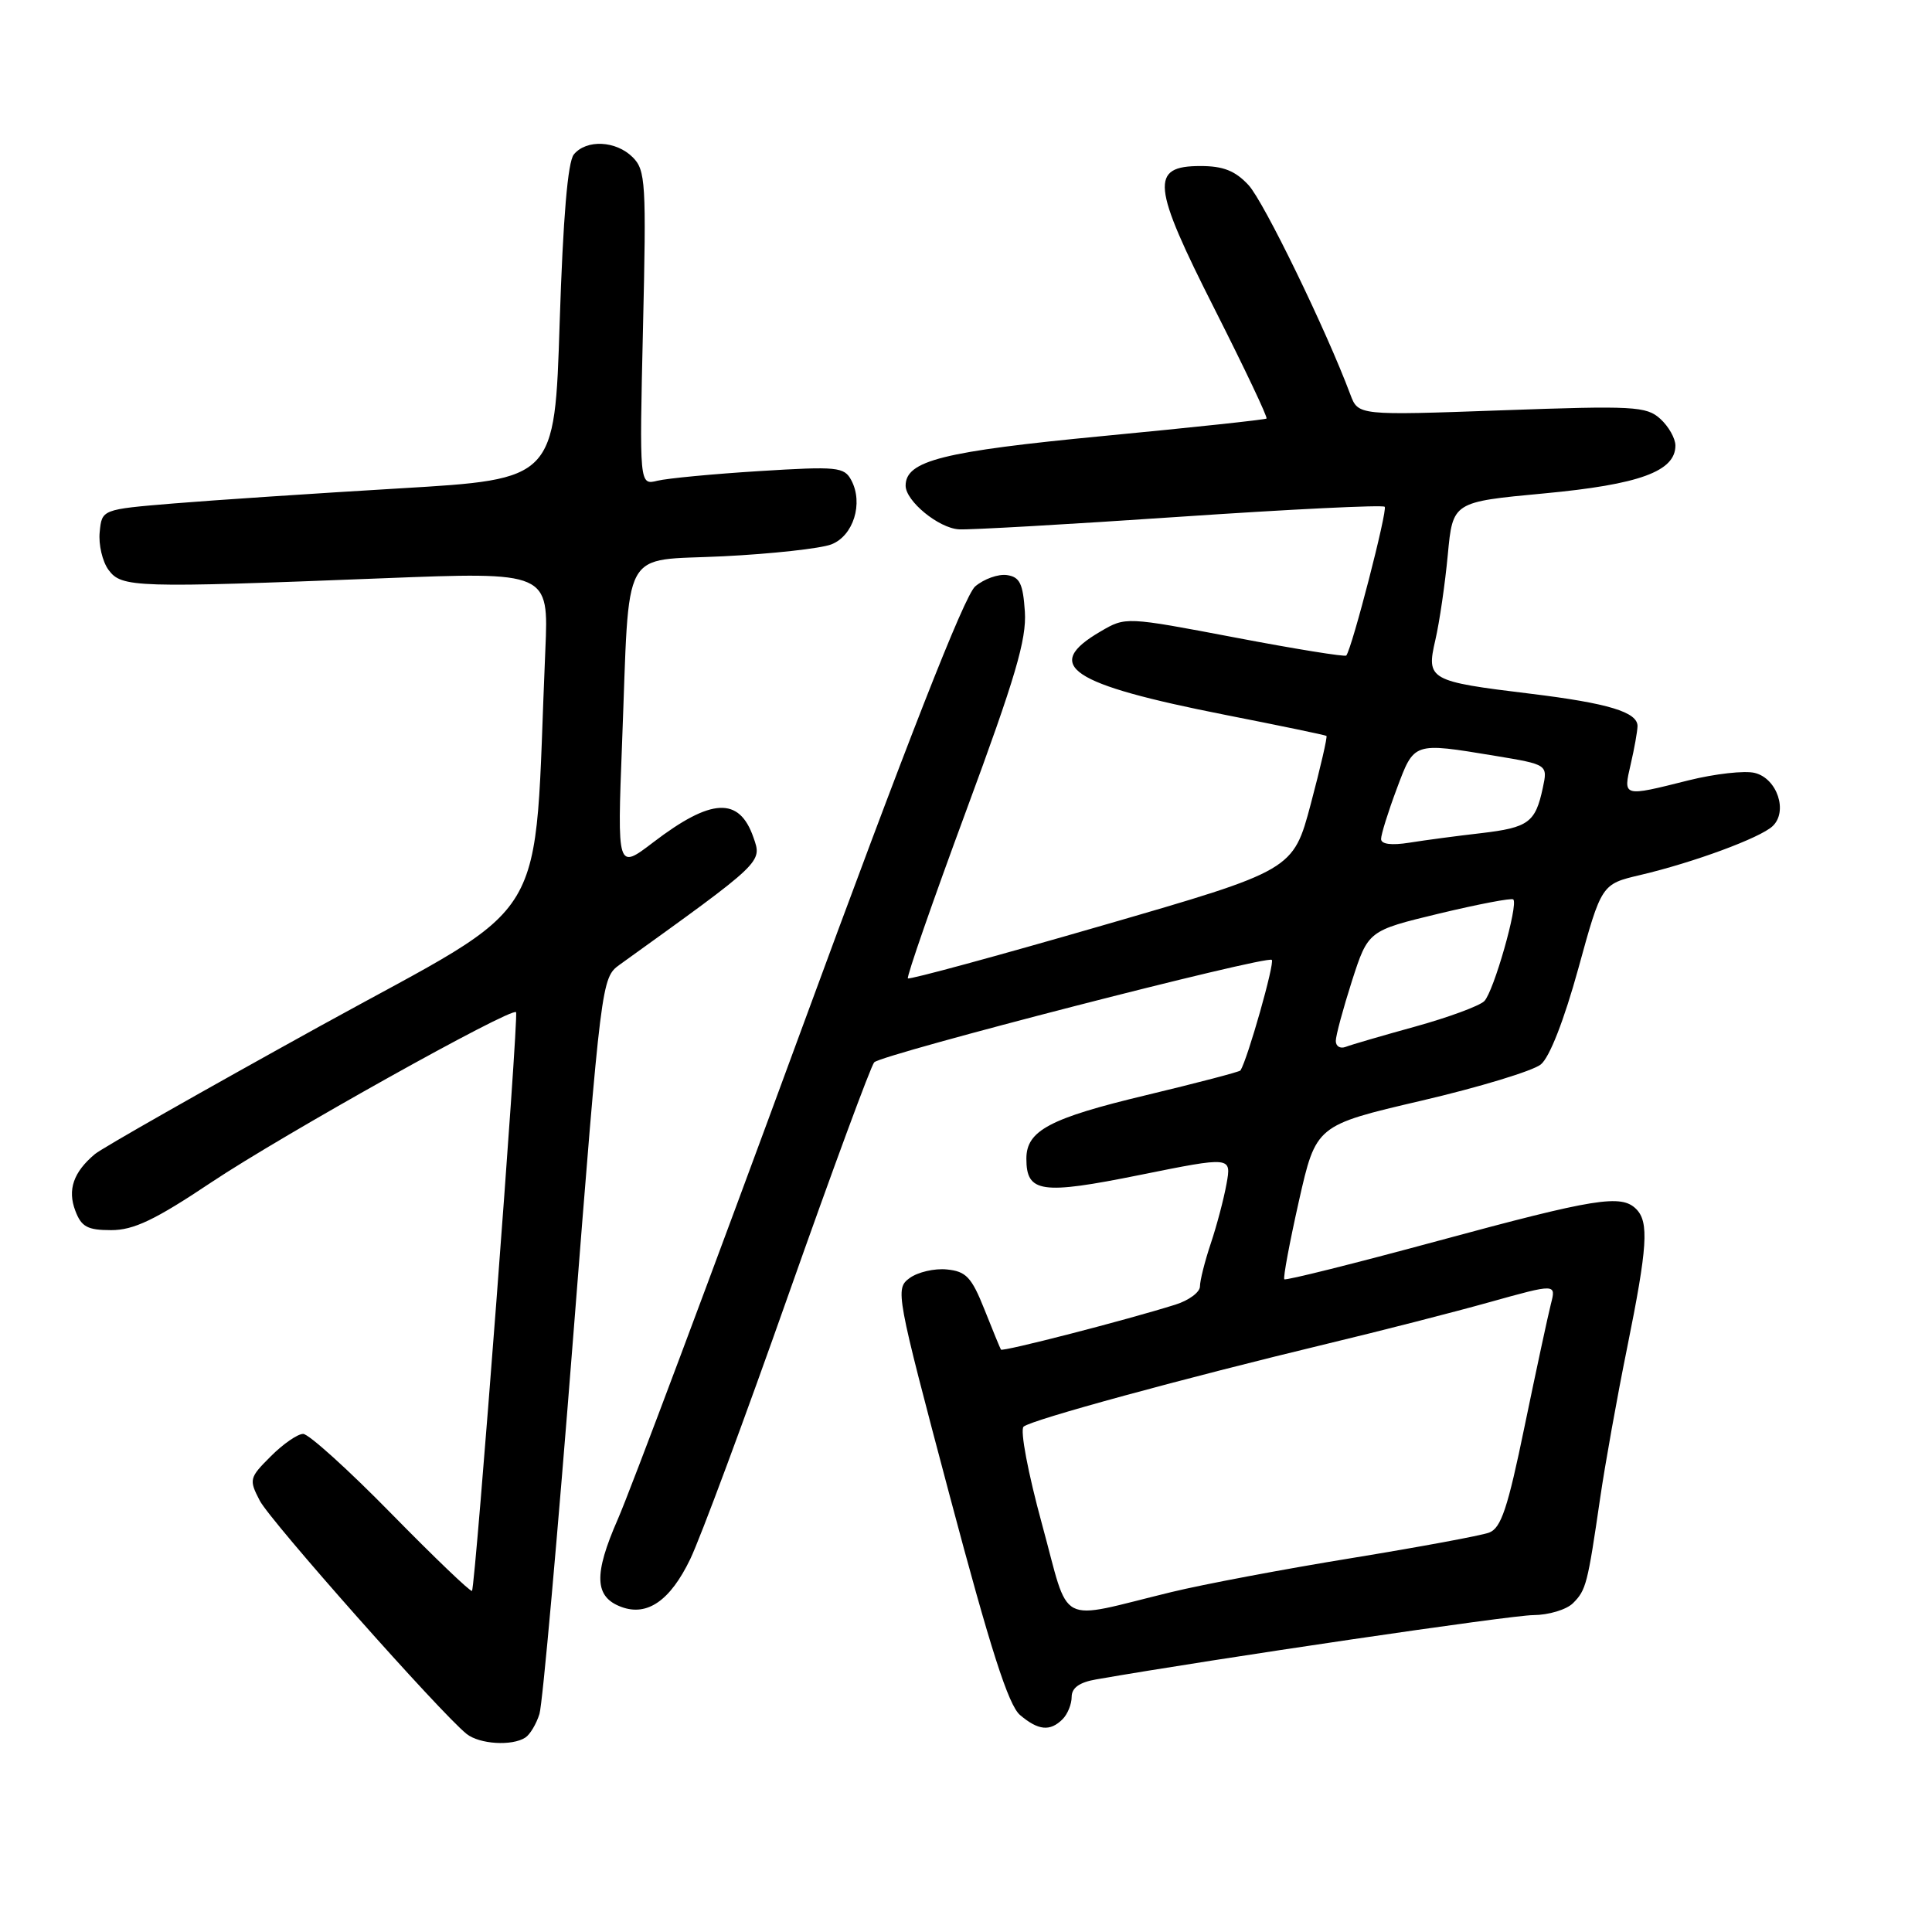 <?xml version="1.0" encoding="UTF-8" standalone="no"?>
<!DOCTYPE svg PUBLIC "-//W3C//DTD SVG 1.1//EN" "http://www.w3.org/Graphics/SVG/1.1/DTD/svg11.dtd" >
<svg xmlns="http://www.w3.org/2000/svg" xmlns:xlink="http://www.w3.org/1999/xlink" version="1.1" viewBox="0 0 256 256">
 <g >
 <path fill="currentColor"
d=" M 69.62 230.23 C 70.23 229.83 71.07 228.43 71.48 227.11 C 71.89 225.80 73.90 203.32 75.95 177.15 C 79.65 130.00 79.71 129.56 82.09 127.84 C 101.22 114.08 101.00 114.29 99.83 110.95 C 97.95 105.55 94.26 105.73 86.56 111.61 C 81.78 115.26 81.78 115.26 82.43 98.38 C 83.46 71.86 82.08 74.40 95.84 73.71 C 102.28 73.39 108.72 72.68 110.14 72.14 C 113.08 71.02 114.43 66.68 112.80 63.63 C 111.86 61.87 110.95 61.78 100.64 62.42 C 94.51 62.80 88.43 63.38 87.11 63.70 C 84.72 64.29 84.72 64.29 85.20 43.48 C 85.65 24.24 85.55 22.55 83.84 20.84 C 81.63 18.63 77.71 18.44 76.04 20.46 C 75.23 21.43 74.61 28.82 74.16 42.71 C 73.50 63.50 73.50 63.50 53.00 64.71 C 41.72 65.38 28.23 66.28 23.00 66.71 C 13.50 67.50 13.50 67.50 13.21 70.50 C 13.04 72.15 13.57 74.40 14.37 75.50 C 16.11 77.87 17.79 77.92 50.60 76.63 C 72.71 75.76 72.71 75.76 72.26 86.13 C 70.63 123.78 73.67 118.72 42.38 135.98 C 26.92 144.52 13.51 152.14 12.58 152.92 C 9.73 155.31 8.92 157.65 9.98 160.43 C 10.78 162.56 11.59 163.00 14.73 163.00 C 17.71 163.00 20.53 161.66 28.01 156.66 C 37.48 150.34 67.81 133.41 68.38 134.12 C 68.76 134.59 62.99 210.35 62.54 210.80 C 62.36 210.98 57.55 206.37 51.85 200.56 C 46.16 194.75 40.90 190.00 40.17 190.00 C 39.44 190.00 37.51 191.33 35.88 192.97 C 33.03 195.81 32.97 196.05 34.42 198.84 C 35.82 201.55 58.36 226.97 61.82 229.75 C 63.53 231.12 67.86 231.39 69.62 230.23 Z  M 140.80 227.80 C 141.46 227.14 142.00 225.81 142.00 224.85 C 142.00 223.65 143.03 222.91 145.25 222.53 C 160.98 219.79 200.26 214.01 203.18 214.01 C 205.20 214.00 207.56 213.29 208.43 212.43 C 210.17 210.69 210.36 209.94 212.03 198.50 C 212.67 194.10 214.27 185.15 215.60 178.61 C 218.31 165.21 218.52 161.92 216.80 160.20 C 214.82 158.22 211.40 158.77 190.51 164.43 C 179.51 167.41 170.36 169.70 170.18 169.51 C 170.00 169.33 170.87 164.67 172.11 159.15 C 174.38 149.11 174.38 149.11 188.33 145.85 C 196.01 144.06 203.14 141.89 204.17 141.04 C 205.33 140.10 207.25 135.17 209.14 128.32 C 212.21 117.15 212.21 117.15 217.36 115.94 C 224.42 114.28 233.22 111.03 234.88 109.47 C 236.94 107.53 235.49 103.16 232.53 102.42 C 231.20 102.08 227.24 102.53 223.74 103.40 C 214.98 105.60 215.07 105.62 216.08 101.25 C 216.56 99.19 216.96 96.93 216.98 96.23 C 217.01 94.36 213.12 93.18 202.79 91.92 C 189.35 90.29 188.97 90.07 190.19 84.81 C 190.74 82.44 191.48 77.35 191.84 73.51 C 192.50 66.51 192.50 66.51 204.60 65.38 C 217.21 64.20 222.00 62.46 222.00 59.04 C 222.00 58.09 221.10 56.50 220.00 55.50 C 218.16 53.83 216.49 53.74 198.98 54.37 C 179.97 55.05 179.97 55.05 178.93 52.28 C 175.73 43.72 167.46 26.71 165.44 24.53 C 163.68 22.63 162.09 22.00 159.07 22.00 C 152.36 22.00 152.61 24.51 160.98 41.03 C 164.92 48.82 168.00 55.31 167.82 55.46 C 167.65 55.61 157.93 56.65 146.22 57.77 C 124.92 59.81 120.00 61.04 120.00 64.35 C 120.00 66.39 124.37 69.98 127.06 70.14 C 128.40 70.23 141.54 69.48 156.25 68.48 C 170.96 67.48 183.22 66.88 183.48 67.15 C 183.89 67.56 179.17 85.85 178.39 86.86 C 178.23 87.06 171.59 85.99 163.63 84.47 C 149.16 81.72 149.16 81.72 145.83 83.67 C 138.06 88.20 141.72 90.65 162.38 94.73 C 169.60 96.15 175.62 97.40 175.76 97.51 C 175.91 97.61 174.98 101.66 173.69 106.51 C 171.35 115.31 171.35 115.31 146.01 122.65 C 132.07 126.69 120.50 129.83 120.30 129.64 C 120.11 129.44 123.58 119.45 128.02 107.44 C 134.53 89.83 136.04 84.73 135.80 81.05 C 135.55 77.32 135.13 76.45 133.42 76.20 C 132.27 76.04 130.39 76.71 129.22 77.70 C 127.79 78.92 120.26 98.13 105.98 137.00 C 94.36 168.62 83.51 197.55 81.87 201.29 C 78.64 208.65 78.76 211.61 82.34 212.93 C 85.77 214.20 88.81 212.09 91.46 206.59 C 92.81 203.79 98.67 188.01 104.49 171.51 C 110.31 155.02 115.42 141.18 115.84 140.76 C 116.92 139.68 167.88 126.55 168.52 127.19 C 168.93 127.59 165.33 140.30 164.37 141.84 C 164.26 142.02 158.64 143.49 151.89 145.11 C 139.09 148.17 136.00 149.81 136.00 153.53 C 136.00 158.05 137.96 158.33 151.03 155.69 C 163.18 153.24 163.18 153.24 162.52 156.87 C 162.16 158.87 161.22 162.43 160.43 164.78 C 159.64 167.14 159.00 169.69 159.00 170.46 C 159.00 171.22 157.54 172.31 155.75 172.87 C 149.27 174.91 132.82 179.15 132.63 178.83 C 132.52 178.65 131.53 176.25 130.44 173.50 C 128.74 169.23 128.01 168.46 125.47 168.21 C 123.84 168.04 121.61 168.56 120.53 169.35 C 118.60 170.77 118.71 171.34 125.83 198.15 C 131.25 218.55 133.62 225.94 135.16 227.25 C 137.58 229.30 139.14 229.46 140.80 227.80 Z  M 138.07 201.96 C 136.22 195.19 135.14 189.49 135.63 189.04 C 136.60 188.15 156.85 182.63 176.00 178.02 C 182.88 176.37 192.48 173.91 197.35 172.55 C 206.20 170.08 206.20 170.08 205.50 172.79 C 205.12 174.28 203.56 181.54 202.03 188.93 C 199.78 199.87 198.90 202.49 197.31 203.08 C 196.23 203.48 188.05 204.99 179.13 206.45 C 170.21 207.90 159.44 209.93 155.21 210.96 C 139.78 214.70 141.86 215.79 138.07 201.96 Z  M 177.00 137.93 C 177.00 137.22 177.97 133.65 179.14 129.98 C 181.29 123.32 181.29 123.32 190.70 121.05 C 195.88 119.81 200.30 118.96 200.52 119.18 C 201.21 119.87 197.91 131.44 196.67 132.66 C 196.03 133.29 191.92 134.81 187.55 136.02 C 183.17 137.23 179.01 138.44 178.30 138.72 C 177.58 138.99 177.00 138.64 177.00 137.93 Z  M 183.00 111.17 C 183.00 110.57 183.93 107.58 185.07 104.54 C 187.41 98.29 187.21 98.36 198.10 100.15 C 205.09 101.31 205.09 101.31 204.43 104.40 C 203.45 108.99 202.54 109.66 196.24 110.40 C 193.08 110.76 188.81 111.33 186.75 111.66 C 184.35 112.04 183.00 111.86 183.00 111.17 Z "/>
</g>
</svg>